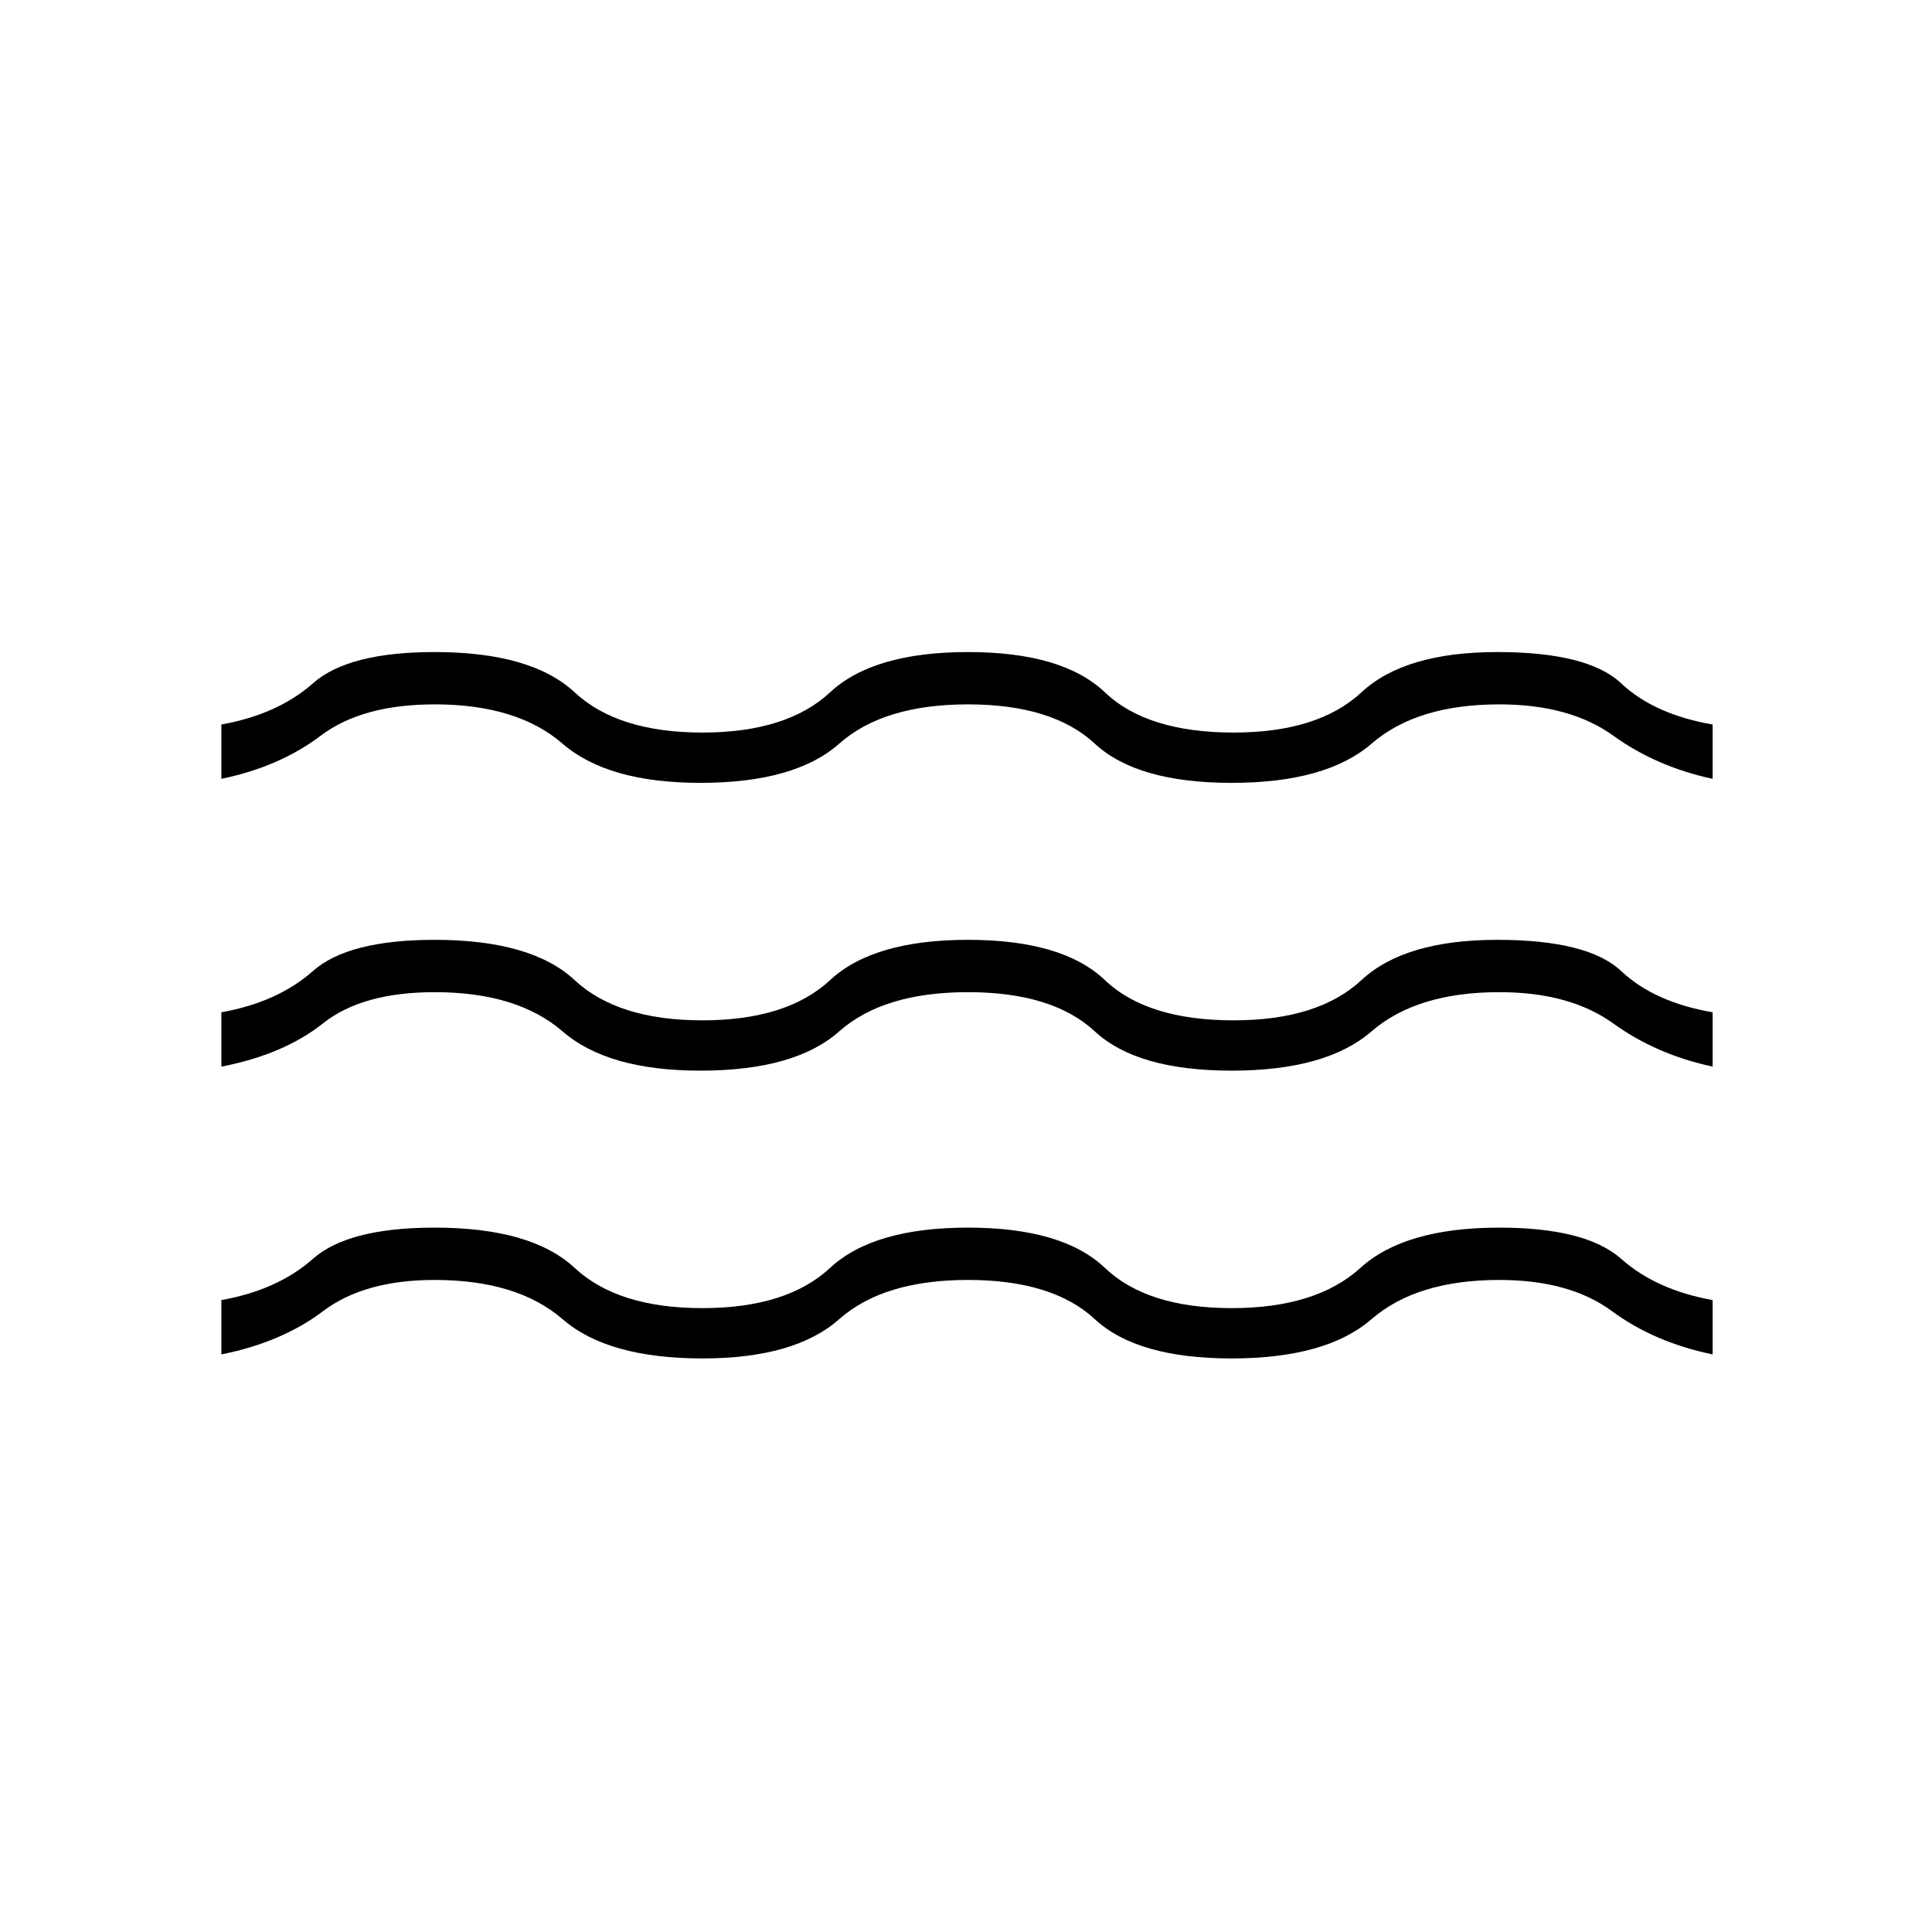 <svg xmlns="http://www.w3.org/2000/svg" height="24" width="24"><path d="M2.75 13.25V12.575Q3.45 12.45 3.888 12.062Q4.325 11.675 5.4 11.675Q6.6 11.675 7.138 12.175Q7.675 12.675 8.725 12.675Q9.775 12.675 10.312 12.175Q10.85 11.675 12.025 11.675Q13.2 11.675 13.725 12.175Q14.25 12.675 15.325 12.675Q16.375 12.675 16.913 12.175Q17.45 11.675 18.6 11.675Q19.725 11.675 20.138 12.062Q20.55 12.45 21.275 12.575V13.25Q20.575 13.1 20.038 12.712Q19.5 12.325 18.625 12.325Q17.6 12.325 17.038 12.812Q16.475 13.3 15.3 13.3Q14.125 13.3 13.6 12.812Q13.075 12.325 12.025 12.325Q10.975 12.325 10.425 12.812Q9.875 13.3 8.7 13.3Q7.55 13.3 6.988 12.812Q6.425 12.325 5.4 12.325Q4.5 12.325 4.013 12.712Q3.525 13.1 2.75 13.25ZM2.75 16.825V16.15Q3.45 16.025 3.888 15.637Q4.325 15.25 5.4 15.25Q6.6 15.25 7.138 15.75Q7.675 16.25 8.725 16.25Q9.775 16.25 10.312 15.75Q10.85 15.25 12.025 15.25Q13.2 15.25 13.725 15.75Q14.25 16.25 15.3 16.25Q16.35 16.25 16.9 15.75Q17.45 15.25 18.625 15.25Q19.7 15.25 20.138 15.637Q20.575 16.025 21.275 16.15V16.825Q20.55 16.675 20.025 16.288Q19.5 15.9 18.625 15.9Q17.6 15.9 17.038 16.387Q16.475 16.875 15.3 16.875Q14.125 16.875 13.6 16.387Q13.075 15.9 12.025 15.9Q10.975 15.9 10.425 16.387Q9.875 16.875 8.725 16.875Q7.55 16.875 6.988 16.387Q6.425 15.9 5.4 15.9Q4.525 15.9 4.013 16.288Q3.5 16.675 2.75 16.825ZM2.75 9.675V9Q3.45 8.875 3.888 8.488Q4.325 8.1 5.4 8.1Q6.6 8.1 7.138 8.6Q7.675 9.1 8.725 9.1Q9.775 9.1 10.312 8.6Q10.85 8.1 12.025 8.1Q13.2 8.1 13.725 8.6Q14.25 9.1 15.325 9.1Q16.375 9.1 16.913 8.6Q17.45 8.1 18.6 8.1Q19.725 8.1 20.138 8.488Q20.55 8.875 21.275 9V9.675Q20.575 9.525 20.038 9.137Q19.5 8.75 18.625 8.75Q17.6 8.75 17.038 9.238Q16.475 9.725 15.3 9.725Q14.125 9.725 13.6 9.238Q13.075 8.75 12.025 8.75Q10.975 8.75 10.425 9.238Q9.875 9.725 8.7 9.725Q7.55 9.725 6.988 9.238Q6.425 8.75 5.4 8.75Q4.5 8.75 3.987 9.137Q3.475 9.525 2.75 9.675Z"/></svg>